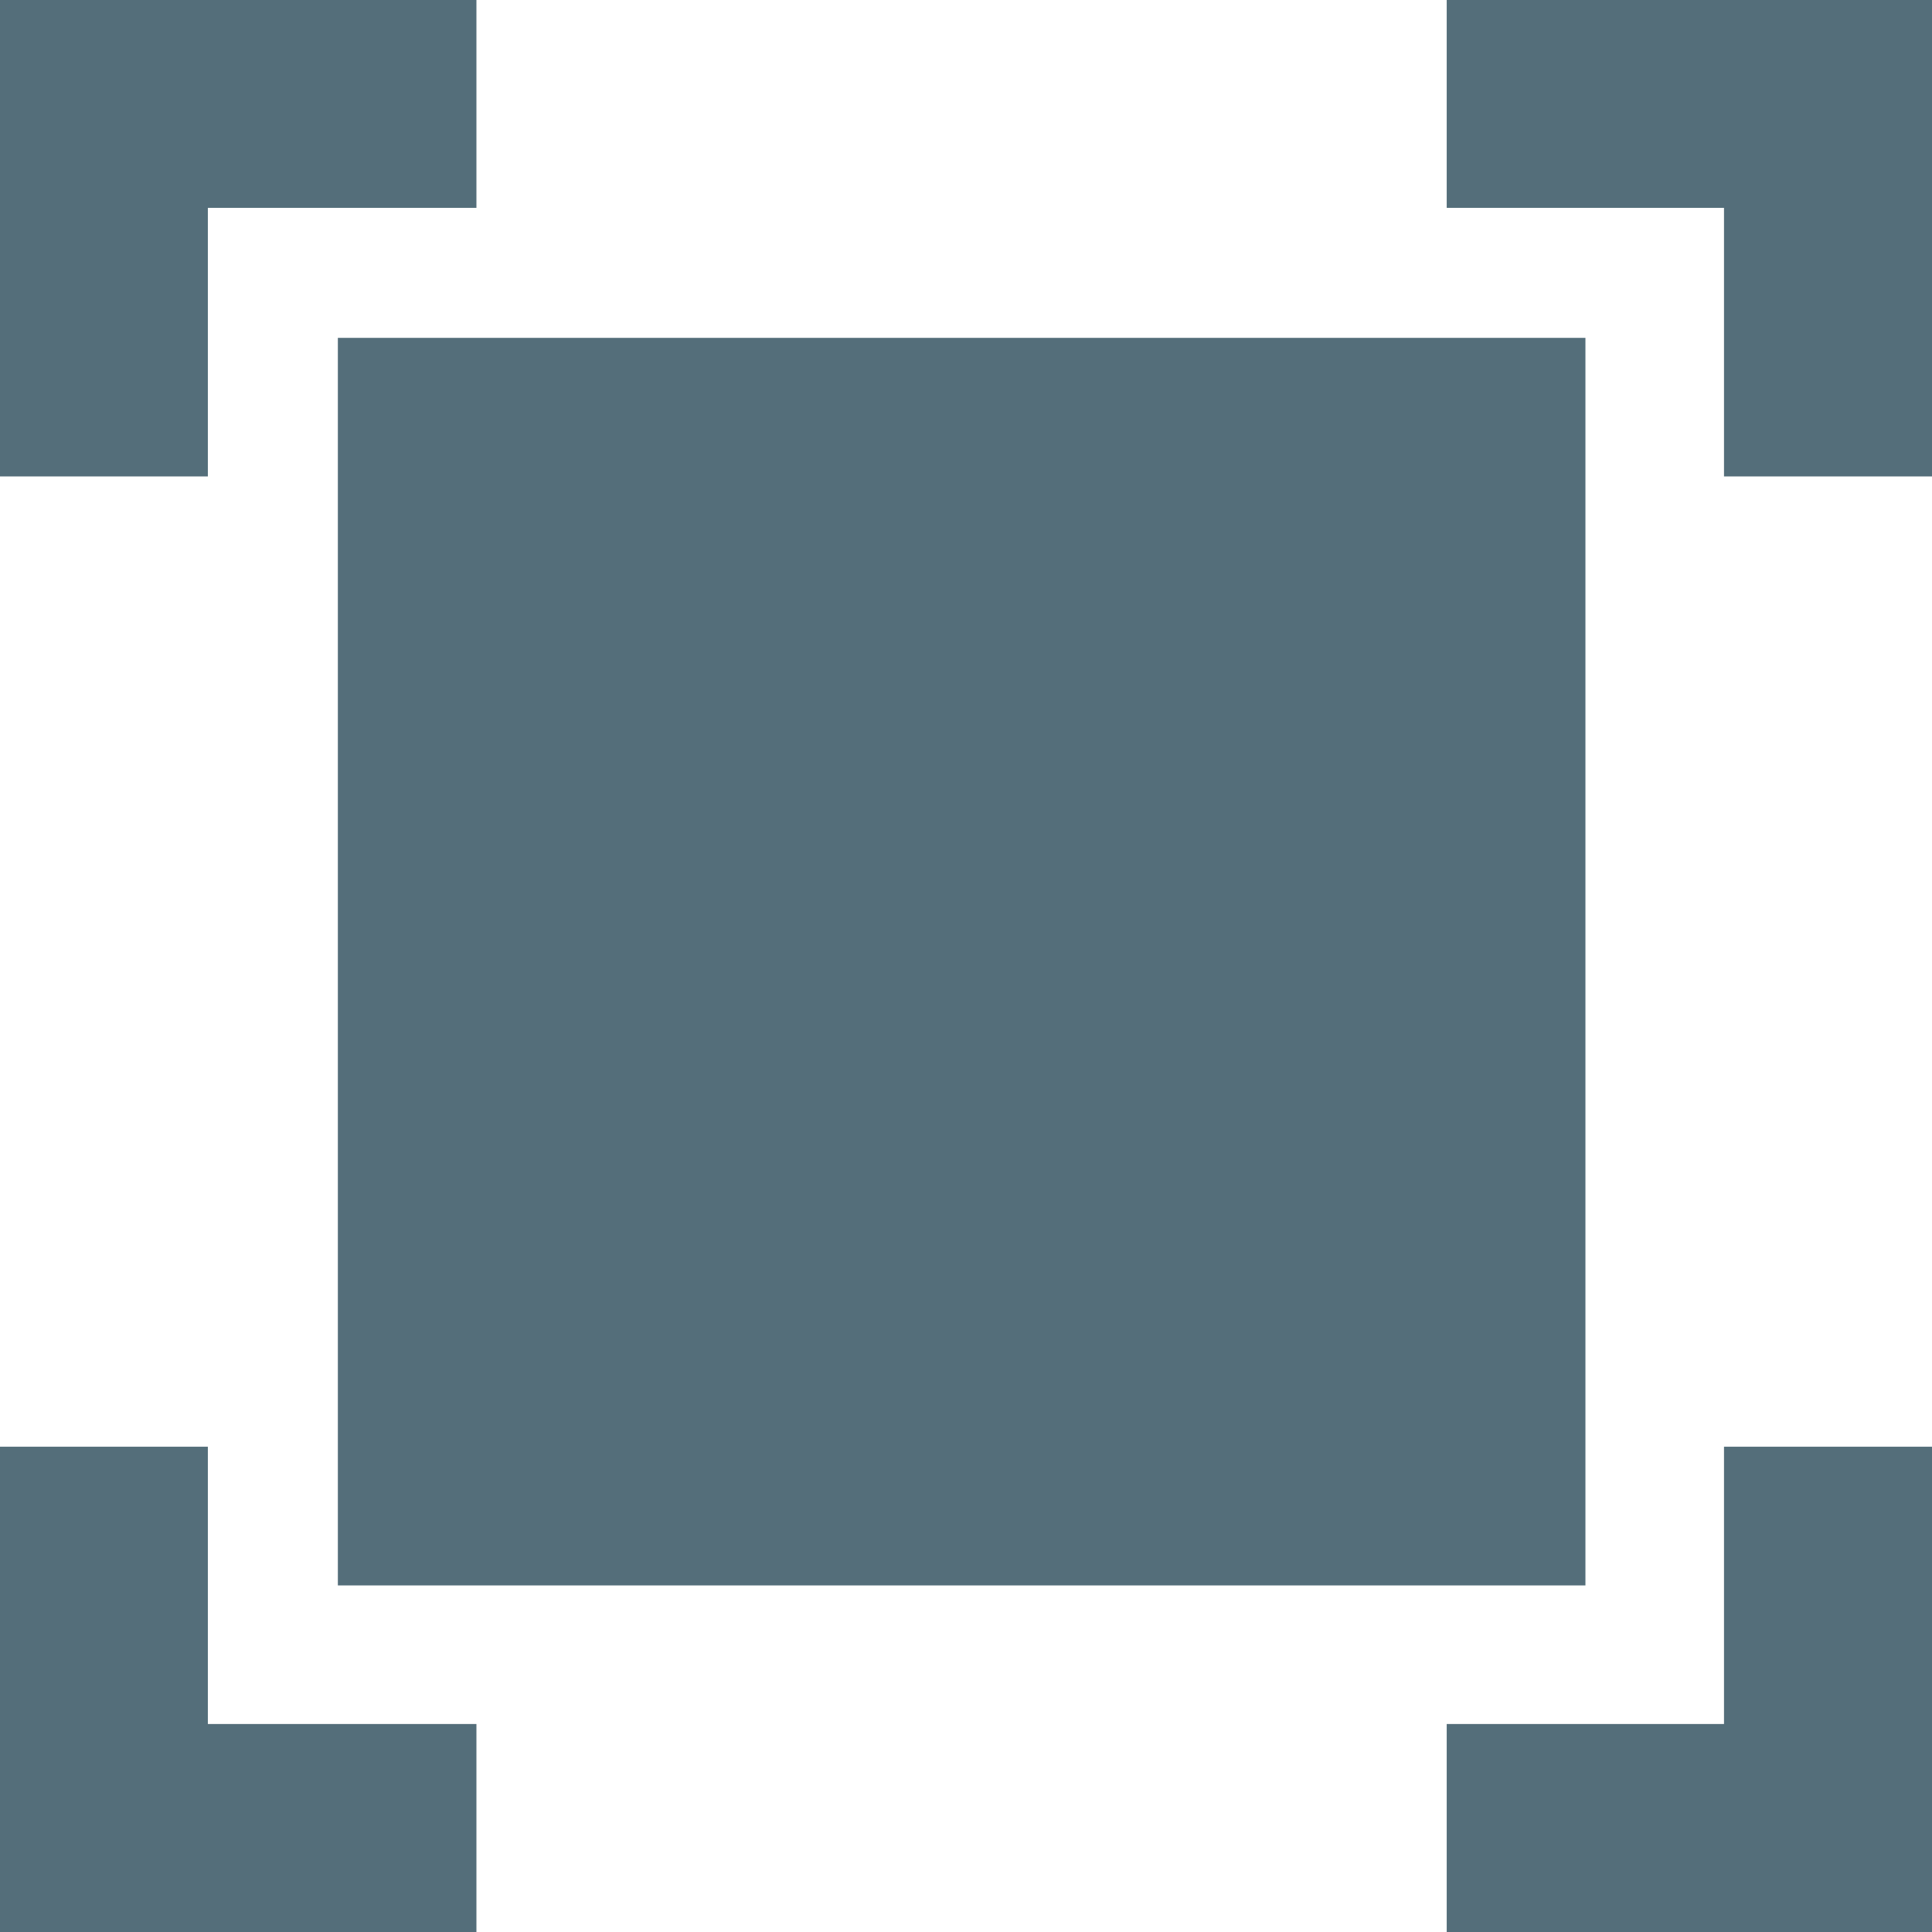 <svg xmlns="http://www.w3.org/2000/svg" viewBox="0 0 13.97 13.97"><g fill="#546e7a"><path d="M2.443 2.443h9.021v9.021H2.443z"/><path d="M10.461 0v1.503h2.005v1.942h1.504V0zM1.503 1.503h1.942V0H0v3.445h1.503zM12.466 12.466h-2.005v1.504h3.509v-3.509h-1.504zM1.503 10.461H0v3.509h3.445v-1.504H1.503z"/></g></svg>